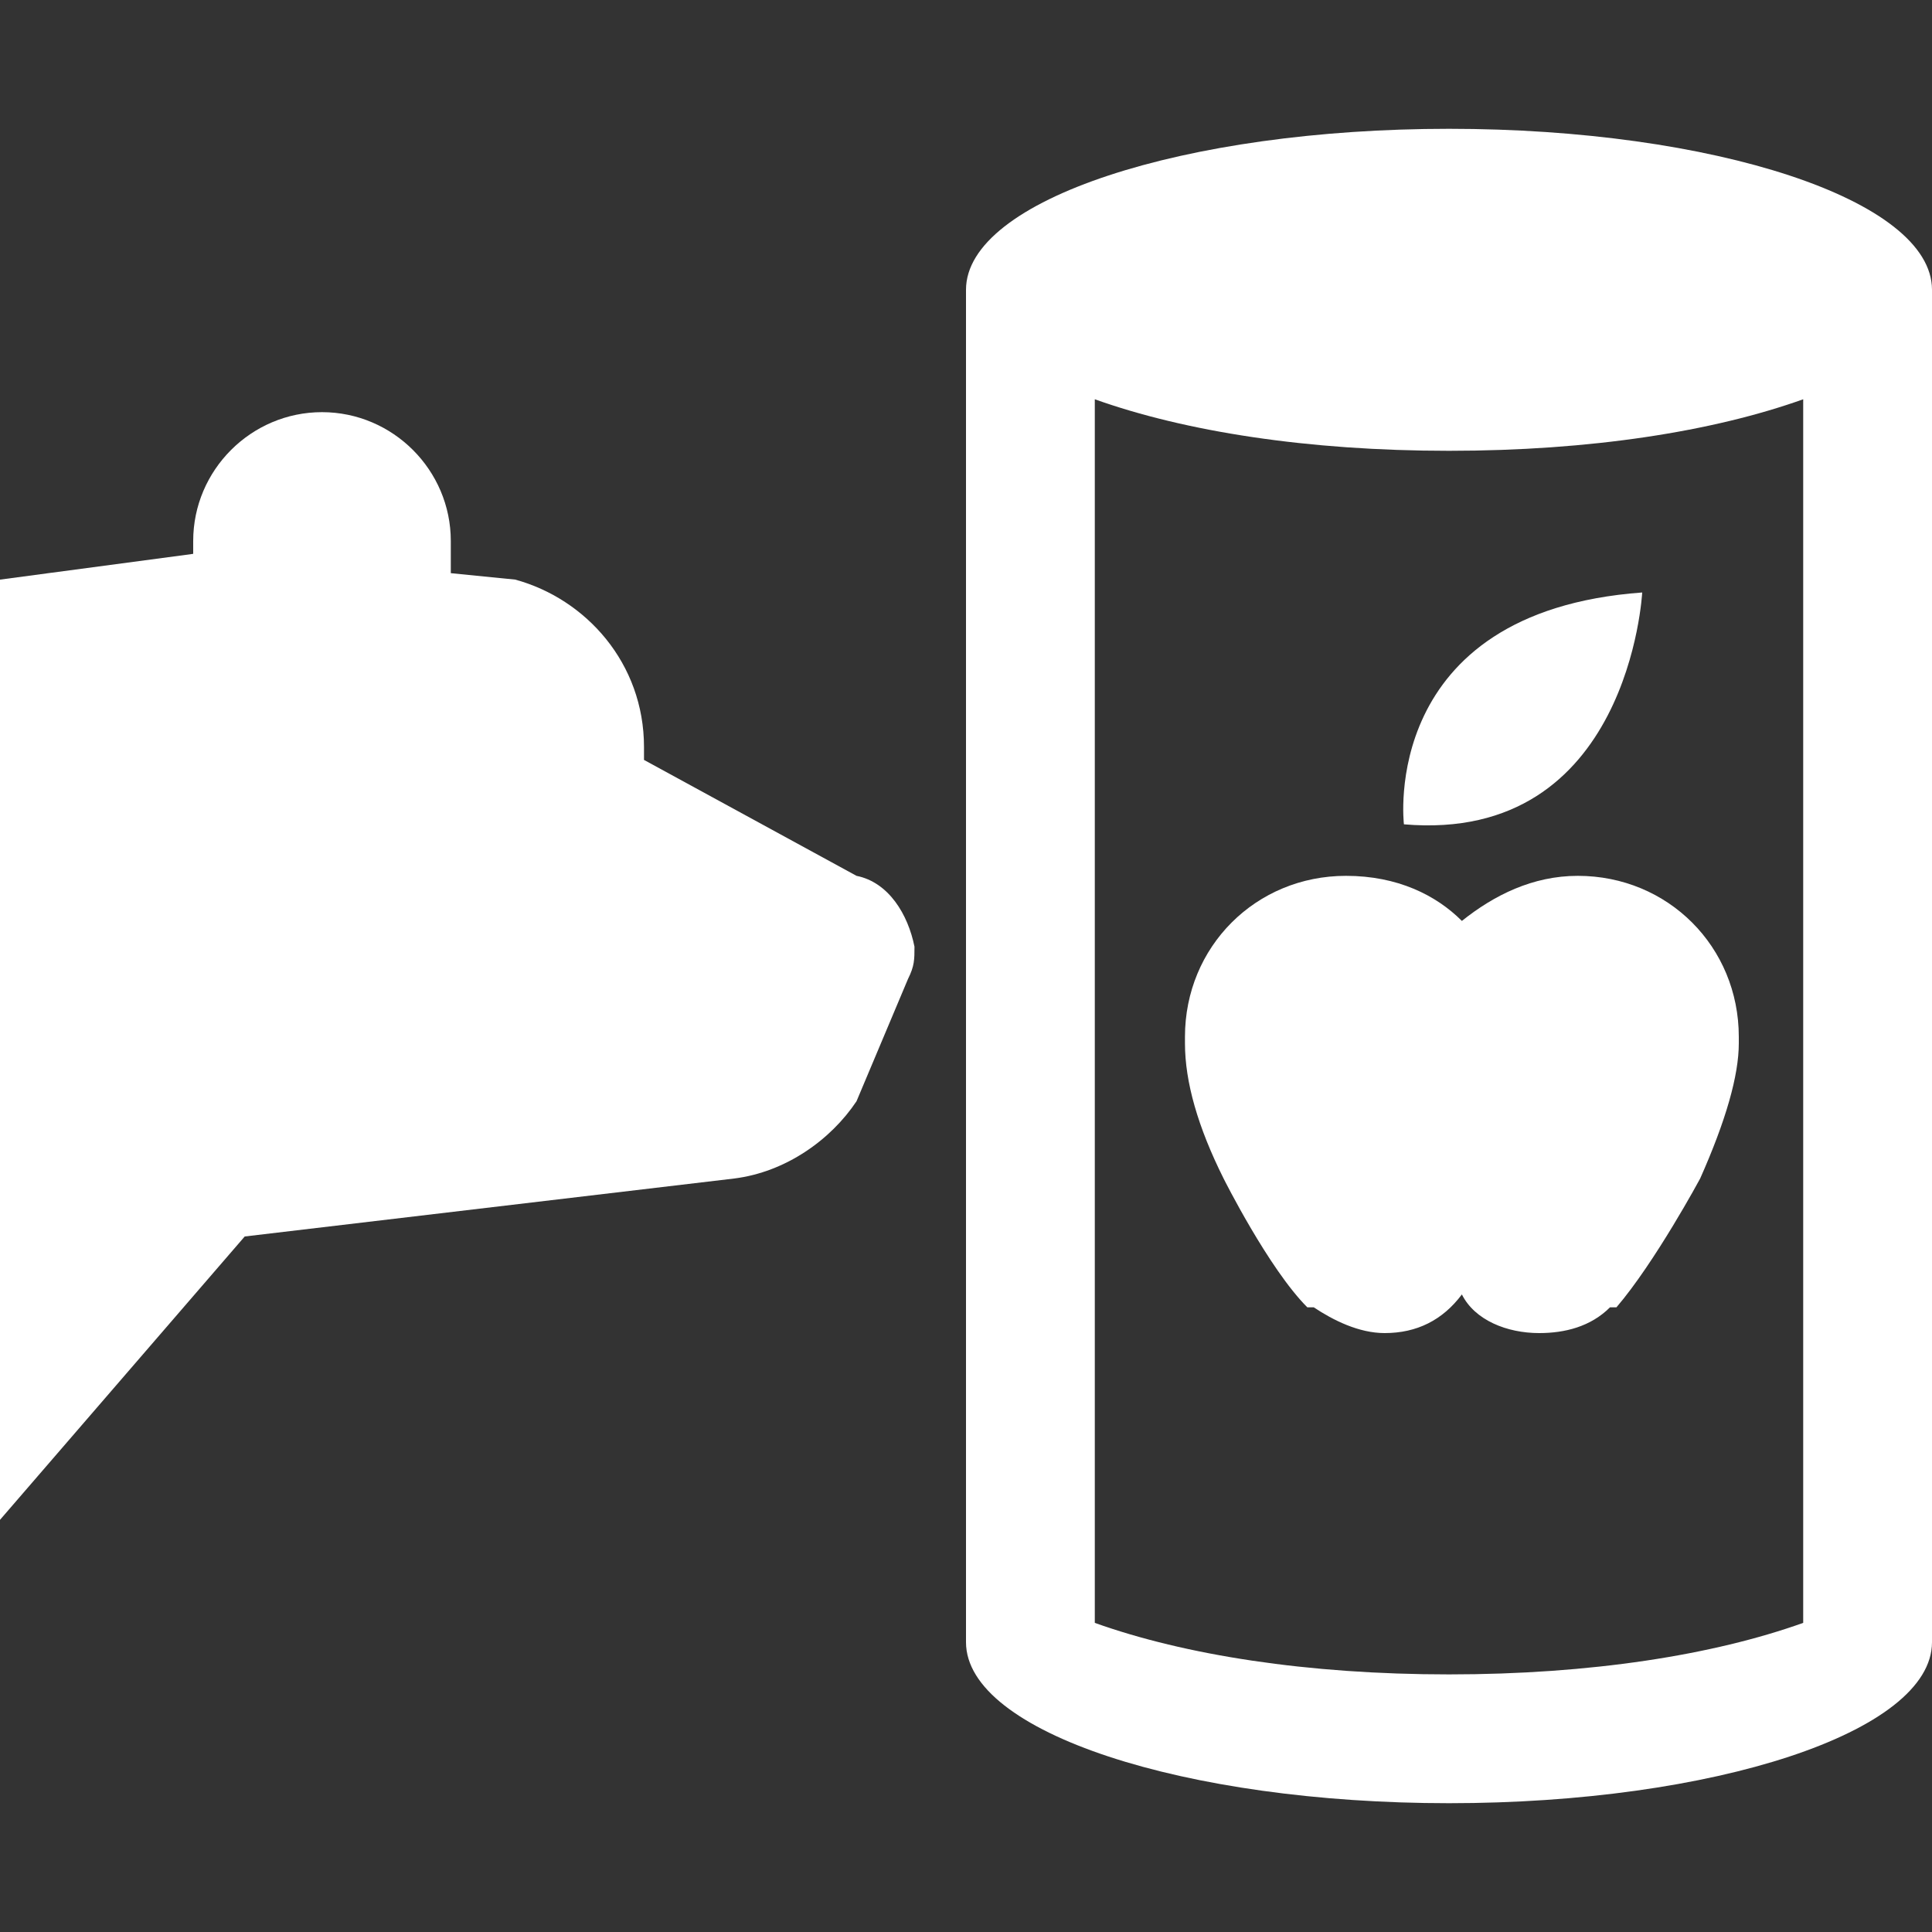 <?xml version="1.0" encoding="utf-8"?>
<!-- Generator: Adobe Illustrator 22.0.1, SVG Export Plug-In . SVG Version: 6.00 Build 0)  -->
<svg version="1.1" id="Layer_1" xmlns="http://www.w3.org/2000/svg" xmlns:xlink="http://www.w3.org/1999/xlink" x="0px" y="0px"
	 width="30px" height="30px" viewBox="0 0 30 30" enable-background="new 0 0 30 30" xml:space="preserve">
<rect x="0" y="0" width="30" height="30" fill="#333333" stroke="none"/>
<path fill="#FFFFFF" d="M25.5,9.2c0,0-0.2,3.9-3.7,3.6C21.8,12.8,21.4,9.5,25.5,9.2z"/>
<path fill="#FFFFFF" d="M22.7,14.3c0.5-0.4,1.1-0.7,1.8-0.7c1.4,0,2.5,1.1,2.5,2.5c0,0.1,0,0.1,0,0.1h0c0,0.5-0.2,1.2-0.6,2.1c0,0-0.7,1.3-1.3,2
	l-0.1,0c-0.3,0.3-0.7,0.4-1.1,0.4c-0.5,0-1-0.2-1.2-0.6h0c-0.3,0.4-0.7,0.6-1.2,0.6c-0.4,0-0.8-0.2-1.1-0.4l-0.1,0
	c-0.6-0.6-1.3-2-1.3-2c-0.4-0.8-0.6-1.5-0.6-2.1h0c0-0.1,0-0.1,0-0.1c0-1.4,1.1-2.5,2.5-2.5C21.7,13.6,22.3,13.9,22.7,14.3"/>
<path fill="#FFFFFF" d="M13.3,13.6L10,11.8c0-0.1,0-0.1,0-0.2C10,10.3,9.1,9.3,8,9l-1-0.1C7,8.7,7,8.5,7,8.4c0-1.1-0.9-2-2-2c-1.1,0-2,0.9-2,2
	c0,0.1,0,0.1,0,0.2L0,9v14.6l3.8-4.4l7.6-0.9c0.8-0.1,1.5-0.6,1.9-1.2l0.8-1.9c0.1-0.2,0.1-0.3,0.1-0.5
	C14.1,14.2,13.8,13.7,13.3,13.6z"/>
<path fill="#FFFFFF" d="M22.5,2C18.4,2,15,3.1,15,4.5v21c0,1.4,3.4,2.5,7.5,2.5s7.5-1.1,7.5-2.5v-21C30,3.1,26.6,2,22.5,2z M17,25.2v-19
	C18.4,6.7,20.3,7,22.5,7s4.1-0.3,5.5-0.8v19c-1.4,0.5-3.3,0.8-5.5,0.8S18.4,25.7,17,25.2z"/>
</svg>
